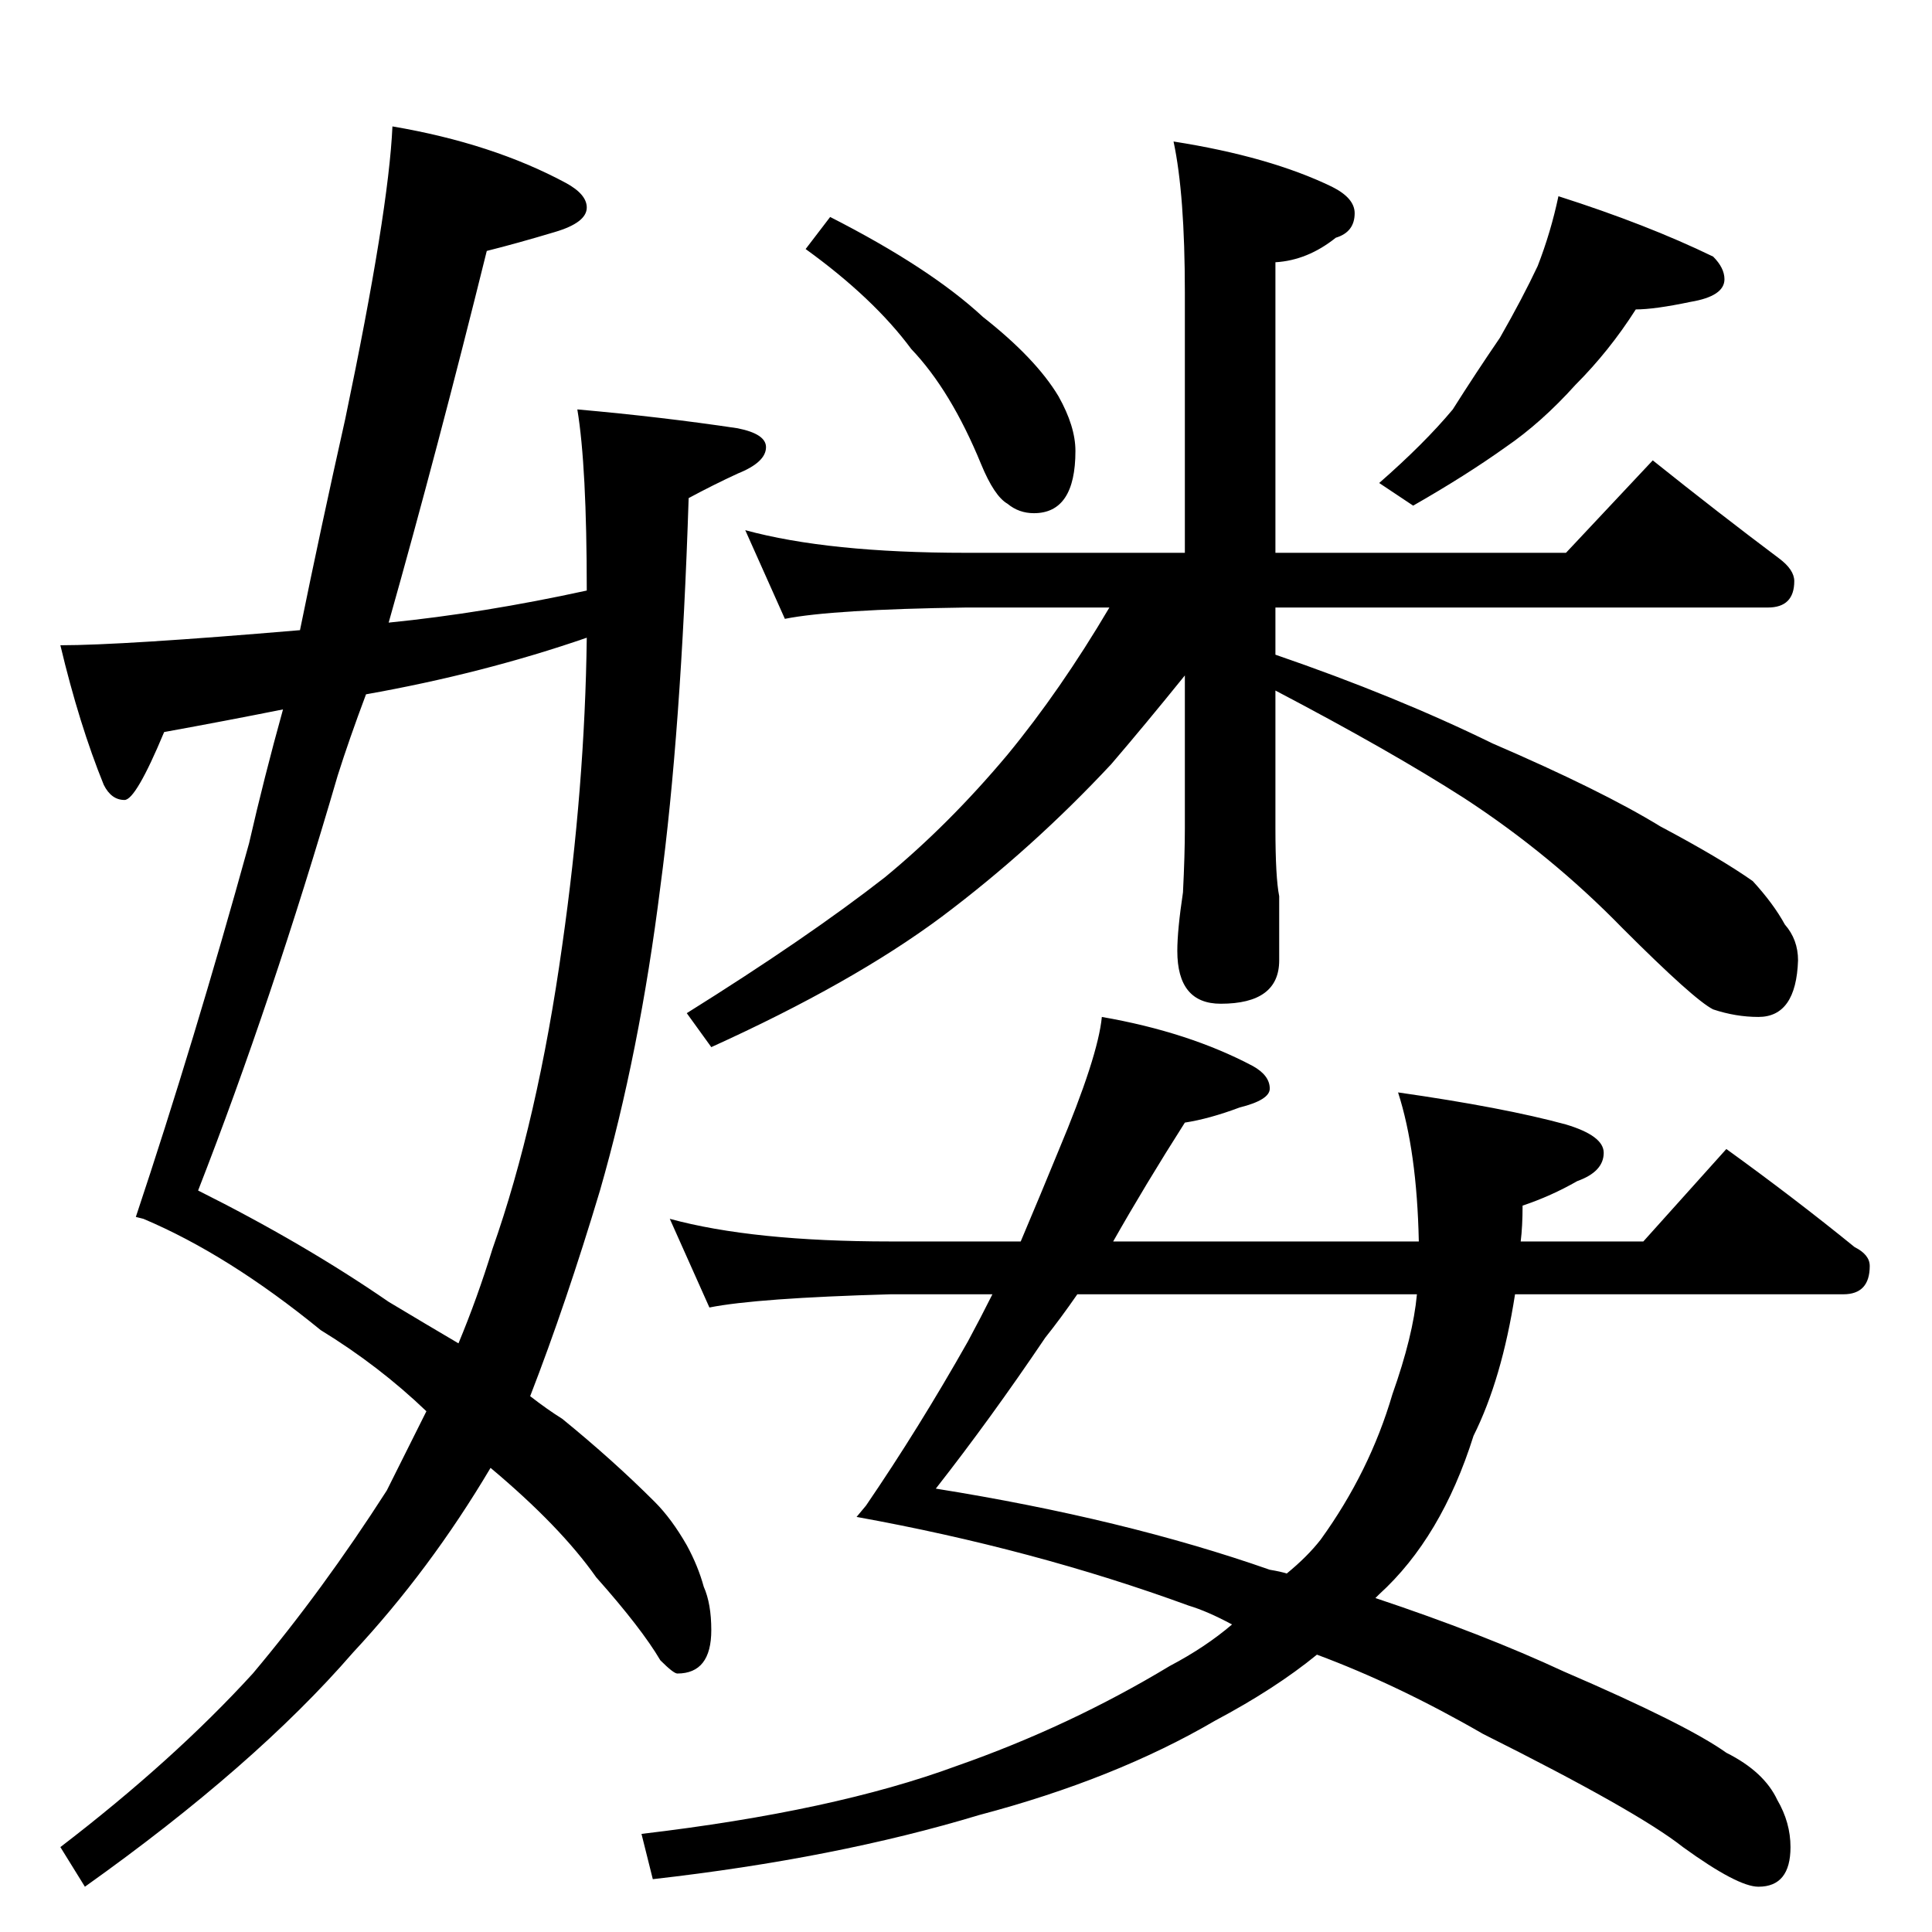 <?xml version="1.0" standalone="no"?>
<!DOCTYPE svg PUBLIC "-//W3C//DTD SVG 1.1//EN" "http://www.w3.org/Graphics/SVG/1.1/DTD/svg11.dtd" >
<svg xmlns="http://www.w3.org/2000/svg" xmlns:xlink="http://www.w3.org/1999/xlink" version="1.1" viewBox="0 -204 1024 1024">
  <g transform="matrix(1 0 0 -1 0 820)">
   <path fill="currentColor"
d="M440 909q53 -27 81 -53q28 -22 40 -42q9 -16 9 -29q0 -33 -22 -33q-8 0 -14 5q-7 4 -14 21q-16 39 -37 61q-20 27 -56 53zM826 920q47 -15 82 -32q6 -6 6 -12q0 -9 -18 -12q-19 -4 -29 -4q-14 -22 -32 -40q-18 -20 -37 -33q-21 -15 -49 -31l-18 12q24 21 39 39
q12 19 25 38q12 21 20 38q7 18 11 37zM395 743q44 -12 117 -12h116v138q0 52 -6 80q51 -8 84 -24q12 -6 12 -14q0 -10 -10 -13q-15 -12 -32 -13v-154h154l46 49q35 -28 67 -52q8 -6 8 -12q0 -14 -14 -14h-261v-25q64 -22 115 -47q58 -25 89 -44q32 -17 49 -29q11 -12 17 -23
q7 -8 7 -19q-1 -30 -21 -30q-12 0 -24 4q-10 5 -48 43q-38 39 -84 69q-39 25 -100 57v-73q0 -26 2 -36v-34q0 -23 -31 -23q-23 0 -23 28q0 11 3 31q1 20 1 34v81q-21 -26 -39 -47q-42 -45 -90 -81q-47 -35 -122 -69l-13 18q64 40 105 72q34 28 65 65q28 34 54 78h-76
q-71 -1 -96 -6zM76 378l-4 1q31 93 60 198q8 35 18 71q-30 -6 -63 -12q-15 -36 -21 -36q-7 0 -11 8q-13 32 -23 74q33 0 127 8q11 54 24 112q23 110 25 155q53 -9 92 -30q11 -6 11 -13q0 -8 -17 -13q-20 -6 -36 -10q-26 -105 -52 -197q50 5 105 17q0 66 -5 96q45 -4 85 -10
q15 -3 15 -10q0 -8 -15 -14q-13 -6 -26 -13q-4 -124 -15 -206q-11 -88 -32 -161q-18 -60 -37 -109q9 -7 17 -12q27 -22 49 -44q9 -9 17 -23q6 -11 9 -22q4 -9 4 -23q0 -23 -18 -23q-2 0 -9 7q-10 17 -34 44q-19 27 -56 58q-32 -54 -73 -98q-52 -60 -142 -124l-13 21
q60 46 102 92q37 44 71 97l21 42q-25 24 -56 43q-49 40 -94 59zM194 656q-9 -24 -15 -43q-35 -120 -74 -220q56 -28 101 -59q20 -12 37 -22q10 24 18 50q24 68 37 161q12 84 13 163q-55 -19 -117 -30zM459 226q28 41 54 87q7 13 13 25h-54q-71 -2 -96 -7l-21 47
q44 -12 117 -12h69q11 26 20 48q21 50 23 71q46 -8 80 -26q9 -5 9 -12q0 -6 -16 -10q-16 -6 -29 -8q-21 -33 -38 -63h162q-1 48 -11 79q56 -8 89 -17q20 -6 20 -15q0 -10 -14 -15q-14 -8 -29 -13q0 -11 -1 -19h65l44 49q36 -26 68 -52q8 -4 8 -10q0 -15 -14 -15h-174
q-7 -45 -22 -75q-17 -54 -50 -84l-2 -2q57 -19 100 -39q65 -28 86 -43q20 -10 27 -25q7 -12 7 -25q0 -21 -17 -21q-11 0 -40 21q-24 19 -106 60q-45 26 -88 42q-22 -18 -54 -35q-53 -31 -125 -50q-76 -23 -173 -34l-6 24q102 12 167 36q60 21 113 53q19 10 33 22
q-13 7 -23 10q-82 30 -176 47zM682 190q11 9 18 18q26 36 38 77q11 31 13 53h-180q-9 -13 -17 -23q-29 -43 -58 -80q100 -16 177 -43q6 -1 9 -2z" />
  </g>

</svg>
